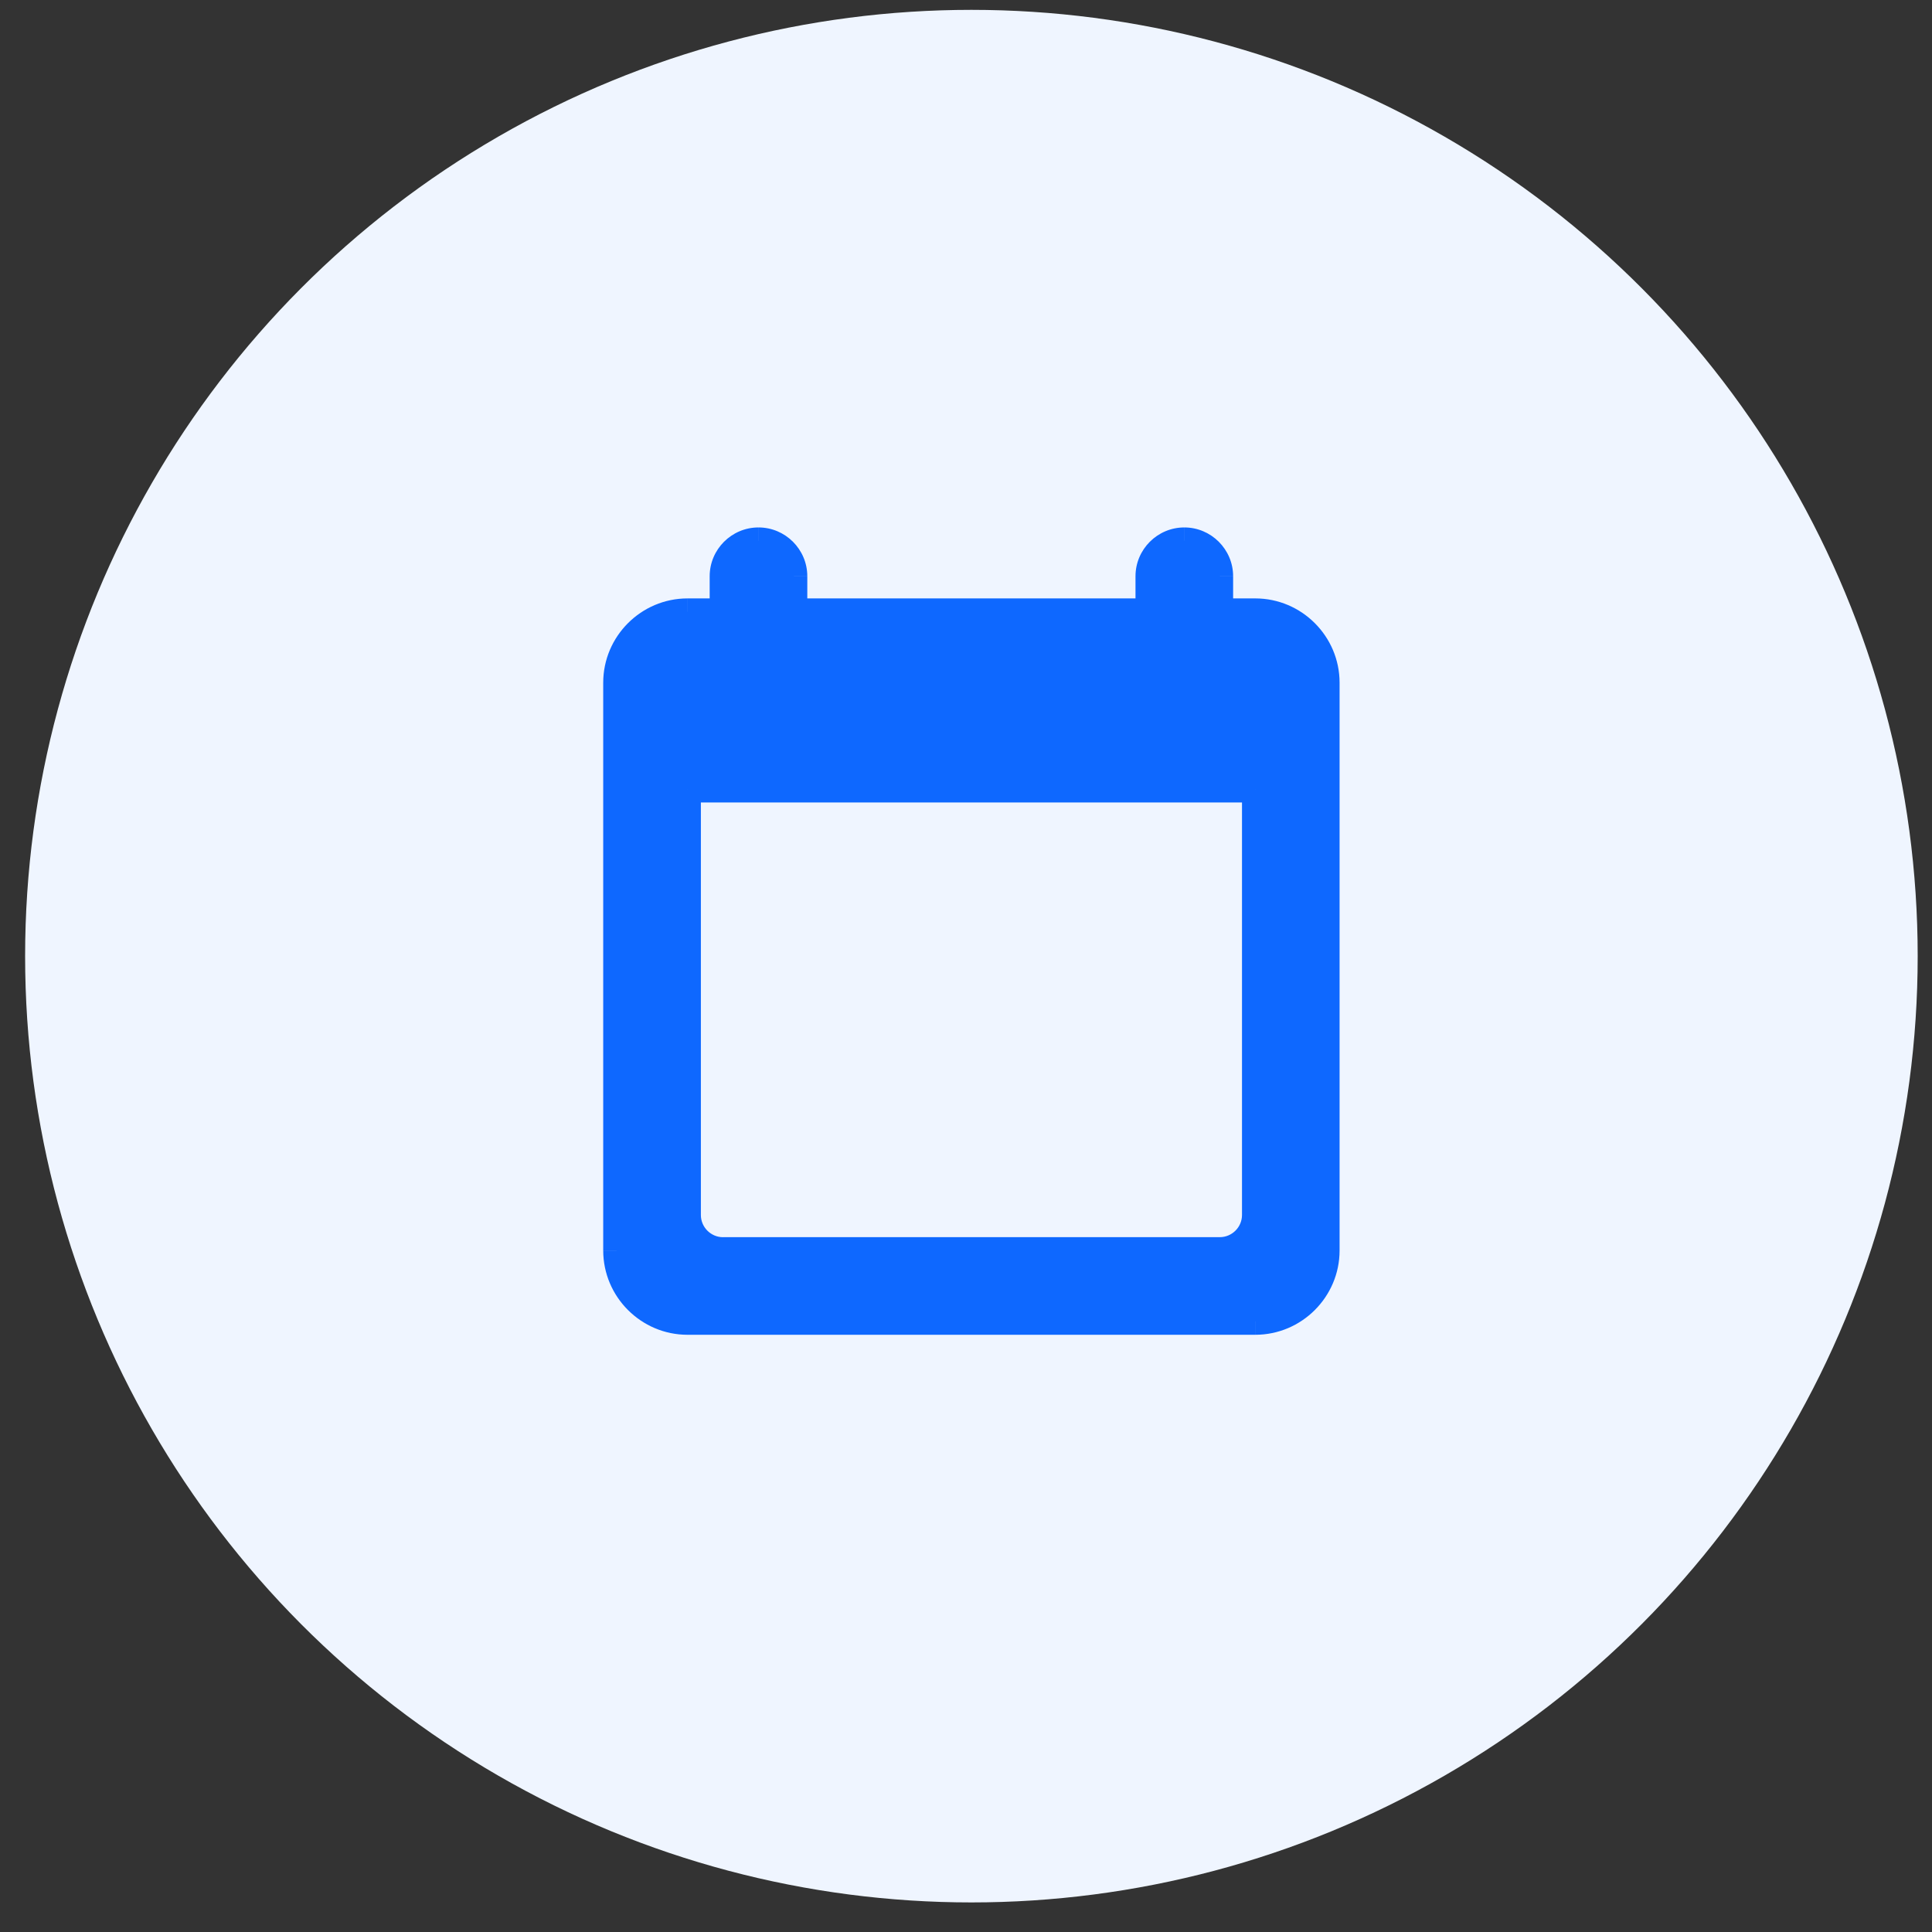 <svg xmlns="http://www.w3.org/2000/svg" fill="none" viewBox="0 0 49 49"><rect x="0" y="0" width="49" height="49" fill="#333333" stroke="none"/><circle cx="24.637" cy="24.25" r="24" fill="#EFF5FF"/><path fill="#0E68FF" fill-rule="evenodd" d="M30.937 15.514h.9c.99 0 1.8.81 1.8 1.8v14.4c0 .99-.81 1.8-1.8 1.8h-14.4c-.99 0-1.8-.81-1.8-1.8v-14.4c0-.99.81-1.8 1.8-1.8h.9v-.9c0-.495.405-.9.9-.9s.9.405.9.9v.9h9v-.9c0-.495.405-.9.9-.9s.9.405.9.9v.9ZM18.337 31.714h12.6c.495 0 .9-.405.9-.9v-10.8h-14.4v10.8c0 .495.405.9.9.9Z" clip-rule="evenodd"/><path fill="#0E68FF" d="M30.937 15.514h-.338v.338h.338v-.338Zm-12.6 0v.338h.338v-.338h-.338Zm1.8 0h-.338v.338h.338v-.338Zm9 0v.338h.338v-.338h-.338Zm2.701 4.5h.338v-.338h-.338v.338Zm-14.4 0v-.338H17.1v.338h.338Zm14.399-4.837h-.9v.675h.9v-.675Zm2.138 2.138c0-1.176-.961-2.138-2.138-2.138v.675c.804 0 1.462.659 1.462 1.462h.675Zm0 14.4v-14.4h-.675v14.4h.675Zm-2.138 2.138c1.176 0 2.138-.961 2.138-2.138h-.675c0 .804-.659 1.462-1.462 1.462v.675Zm-14.4 0h14.4v-.675h-14.4v.675Zm-2.138-2.138c0 1.176.961 2.138 2.138 2.138v-.675c-.804 0-1.462-.659-1.462-1.462h-.675Zm0-14.4v14.4h.675v-14.4h-.675Zm2.138-2.138c-1.176 0-2.138.961-2.138 2.138h.675c0-.804.659-1.462 1.462-1.462v-.675Zm.9 0h-.9v.675h.9v-.675Zm-.338-.562v.9h.675v-.9h-.675Zm1.238-1.238c-.681 0-1.238.556-1.238 1.238h.675c0-.309.254-.562.562-.562v-.675Zm1.238 1.238c0-.681-.556-1.238-1.238-1.238v.675c.309 0 .562.254.562.562h.675Zm0 .9v-.9h-.675v.9h.675Zm8.662-.338h-9v.675h9v-.675Zm-.338-.562v.9h.675v-.9h-.675Zm1.238-1.238c-.681 0-1.238.556-1.238 1.238h.675c0-.309.254-.562.562-.562v-.675Zm1.238 1.238c0-.681-.556-1.238-1.238-1.238v.675c.309 0 .562.254.562.562h.675Zm0 .9v-.9h-.675v.9h.675Zm-.337 15.862h-12.6v.675h12.6v-.675Zm.562-.562c0 .309-.254.562-.562.562v.675c.681 0 1.238-.556 1.238-1.238H31.5Zm0-10.8v10.8h.675v-10.8H31.5Zm-14.062.338h14.4v-.675h-14.4v.675Zm.338 10.463v-10.8H17.1v10.8h.675Zm.562.562c-.309 0-.562-.254-.562-.562H17.1c0 .681.556 1.238 1.238 1.238v-.675Z"/></svg>